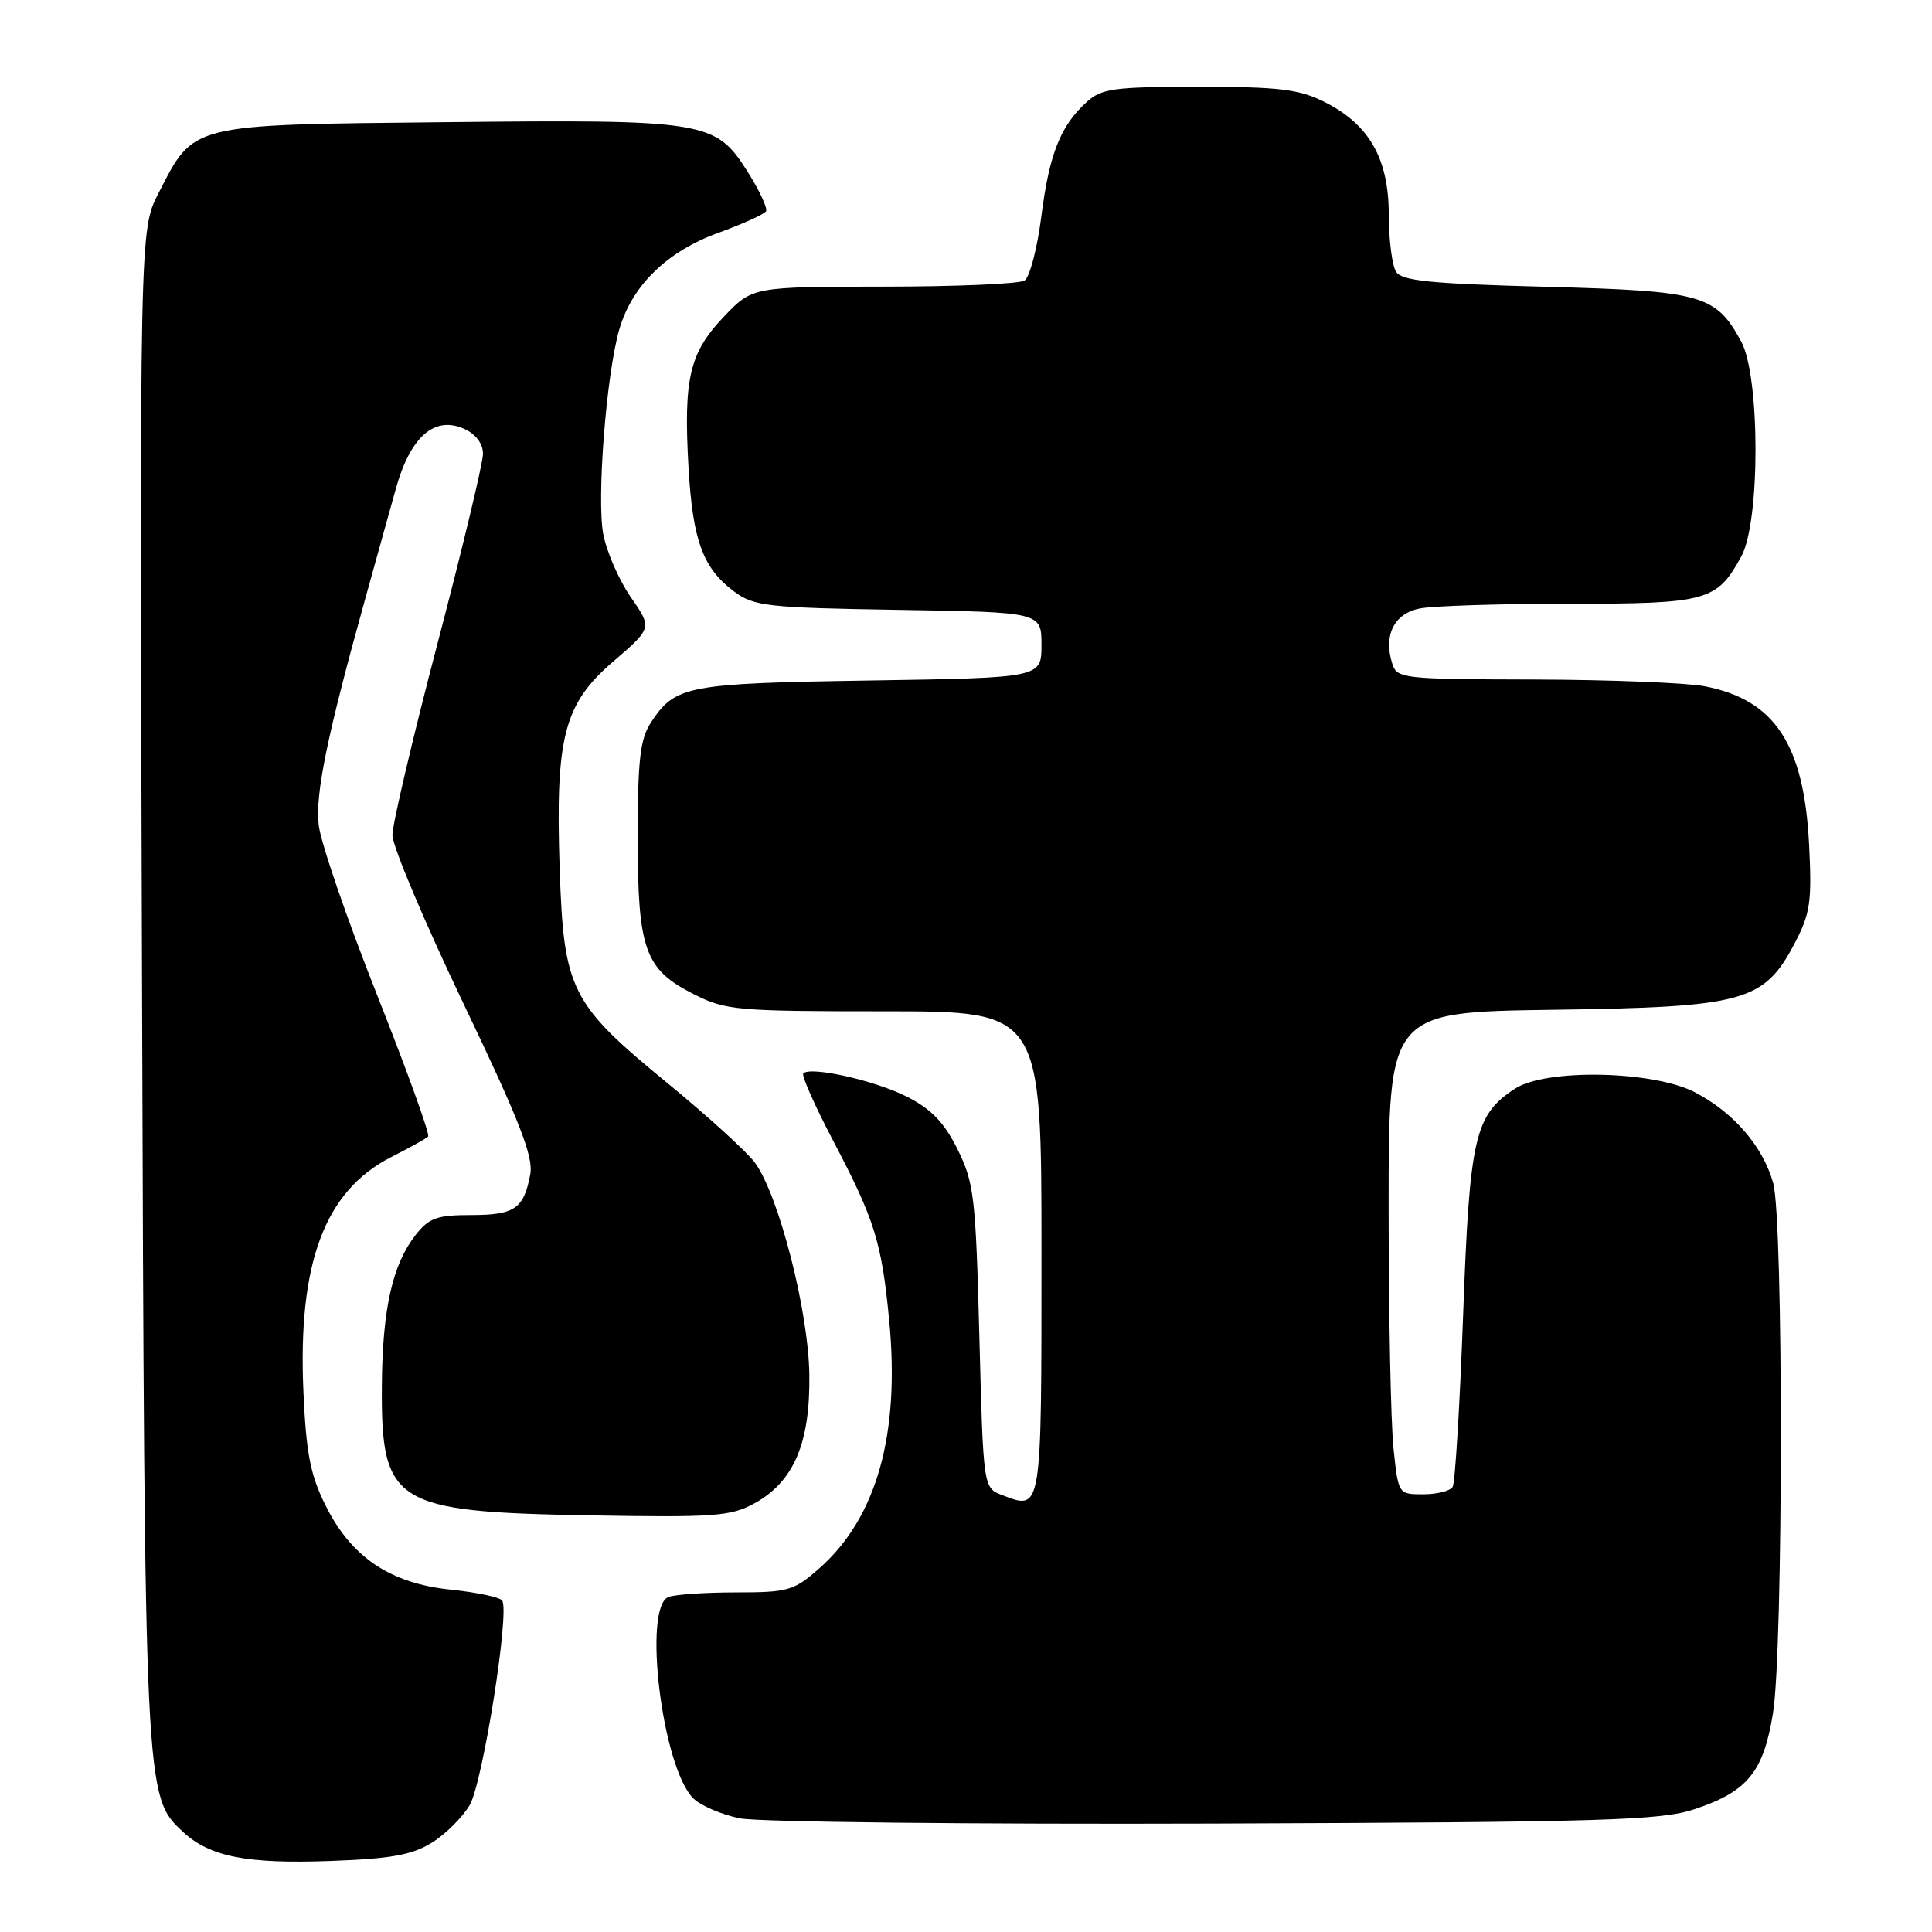 <?xml version="1.0" encoding="UTF-8" standalone="no"?>
<!DOCTYPE svg PUBLIC "-//W3C//DTD SVG 1.1//EN" "http://www.w3.org/Graphics/SVG/1.1/DTD/svg11.dtd" >
<svg xmlns="http://www.w3.org/2000/svg" xmlns:xlink="http://www.w3.org/1999/xlink" version="1.1" viewBox="0 0 256 256">
 <g >
 <path fill="currentColor"
d=" M 57.20 244.18 C 59.02 243.06 61.28 240.81 62.24 239.18 C 63.95 236.27 67.55 213.69 66.55 212.09 C 66.28 211.65 63.24 211.00 59.78 210.64 C 51.72 209.82 46.57 206.36 43.15 199.50 C 41.13 195.47 40.57 192.57 40.21 184.49 C 39.44 167.34 43.02 157.78 51.89 153.29 C 54.28 152.08 56.46 150.87 56.73 150.60 C 57.00 150.34 53.95 141.89 49.96 131.82 C 45.97 121.76 42.49 111.63 42.23 109.31 C 41.76 105.17 43.37 97.36 48.49 79.00 C 49.79 74.33 51.58 67.92 52.45 64.76 C 54.38 57.84 57.59 55.04 61.54 56.84 C 63.05 57.53 64.00 58.79 64.00 60.13 C 64.00 61.32 61.30 72.59 58.00 85.16 C 54.70 97.74 52.00 109.21 52.00 110.66 C 52.00 112.11 56.23 122.14 61.40 132.95 C 68.78 148.37 70.68 153.23 70.27 155.55 C 69.43 160.15 68.21 161.00 62.45 161.00 C 57.91 161.00 56.85 161.38 55.08 163.63 C 52.01 167.53 50.68 173.43 50.60 183.50 C 50.48 199.29 52.14 200.33 78.00 200.79 C 94.65 201.08 96.85 200.92 99.95 199.21 C 105.19 196.33 107.37 191.23 107.24 182.11 C 107.12 173.69 103.20 158.42 100.04 154.07 C 99.01 152.66 93.79 147.90 88.42 143.50 C 75.59 132.97 74.70 131.19 74.16 115.13 C 73.58 97.63 74.70 93.30 81.27 87.64 C 86.42 83.21 86.42 83.21 83.57 79.11 C 82.01 76.85 80.37 73.09 79.93 70.75 C 79.06 66.09 80.33 49.72 82.04 43.72 C 83.69 37.91 88.32 33.35 95.11 30.88 C 98.38 29.69 101.26 28.39 101.50 28.00 C 101.74 27.61 100.63 25.23 99.03 22.70 C 94.79 16.02 93.56 15.82 58.82 16.19 C 24.93 16.54 25.76 16.34 21.01 25.58 C 18.50 30.46 18.50 30.46 18.82 130.48 C 19.17 237.82 19.18 238.03 24.22 242.71 C 27.77 246.02 32.64 246.99 43.70 246.59 C 51.79 246.30 54.59 245.80 57.20 244.18 Z  M 224.56 239.72 C 231.56 237.39 233.67 234.80 234.93 227.00 C 236.30 218.54 236.32 161.70 234.96 156.78 C 233.61 151.92 229.75 147.44 224.62 144.75 C 219.10 141.86 204.84 141.57 200.73 144.26 C 195.39 147.76 194.73 150.64 193.87 174.28 C 193.43 186.26 192.81 196.50 192.48 197.03 C 192.15 197.56 190.40 198.00 188.58 198.00 C 185.28 198.00 185.28 198.00 184.64 191.85 C 184.29 188.47 184.00 174.10 184.00 159.91 C 184.00 134.11 184.00 134.11 205.75 133.80 C 231.18 133.45 233.74 132.74 237.83 124.94 C 239.88 121.02 240.10 119.48 239.71 111.81 C 239.02 98.57 235.15 92.72 225.86 90.93 C 223.46 90.47 213.32 90.07 203.32 90.04 C 185.82 90.00 185.11 89.92 184.48 87.93 C 183.29 84.18 184.72 81.31 188.11 80.63 C 189.84 80.28 198.74 80.00 207.90 80.00 C 226.25 80.00 227.50 79.66 230.75 73.69 C 233.25 69.08 233.23 49.88 230.72 45.26 C 227.34 39.04 225.58 38.55 204.76 38.00 C 189.49 37.59 185.74 37.22 184.98 36.00 C 184.46 35.17 184.02 31.75 184.02 28.40 C 184.00 20.98 181.42 16.48 175.49 13.50 C 172.13 11.82 169.50 11.50 158.86 11.50 C 147.63 11.50 145.97 11.72 144.01 13.50 C 140.52 16.65 139.03 20.41 137.98 28.69 C 137.44 32.92 136.44 36.74 135.75 37.18 C 135.06 37.61 126.67 37.98 117.10 37.98 C 99.69 38.00 99.69 38.00 95.89 41.99 C 91.35 46.77 90.56 50.14 91.23 61.94 C 91.79 71.64 93.14 75.32 97.32 78.41 C 99.91 80.33 101.71 80.53 119.07 80.81 C 138.00 81.12 138.00 81.12 138.00 85.47 C 138.00 89.81 138.00 89.81 115.25 90.17 C 90.97 90.55 89.46 90.84 86.25 95.74 C 84.82 97.92 84.50 100.69 84.50 110.95 C 84.50 125.86 85.43 128.46 91.96 131.75 C 96.16 133.87 97.64 134.00 117.21 134.00 C 138.00 134.00 138.00 134.00 138.00 166.03 C 138.00 200.53 138.07 200.12 132.82 198.12 C 130.29 197.16 130.29 197.16 129.77 177.12 C 129.29 158.61 129.07 156.71 126.88 152.29 C 125.09 148.70 123.41 146.95 120.12 145.29 C 115.90 143.16 107.40 141.26 106.44 142.23 C 106.18 142.49 107.95 146.48 110.37 151.10 C 115.91 161.65 116.82 164.56 117.82 174.93 C 119.28 190.08 116.16 201.14 108.53 207.84 C 105.19 210.78 104.41 211.00 97.55 211.00 C 93.49 211.00 89.45 211.27 88.58 211.61 C 85.14 212.93 87.73 234.12 91.84 238.27 C 92.80 239.24 95.59 240.44 98.04 240.94 C 100.50 241.43 128.82 241.74 161.00 241.63 C 212.87 241.44 220.07 241.22 224.56 239.72 Z "/>
</g>
</svg>